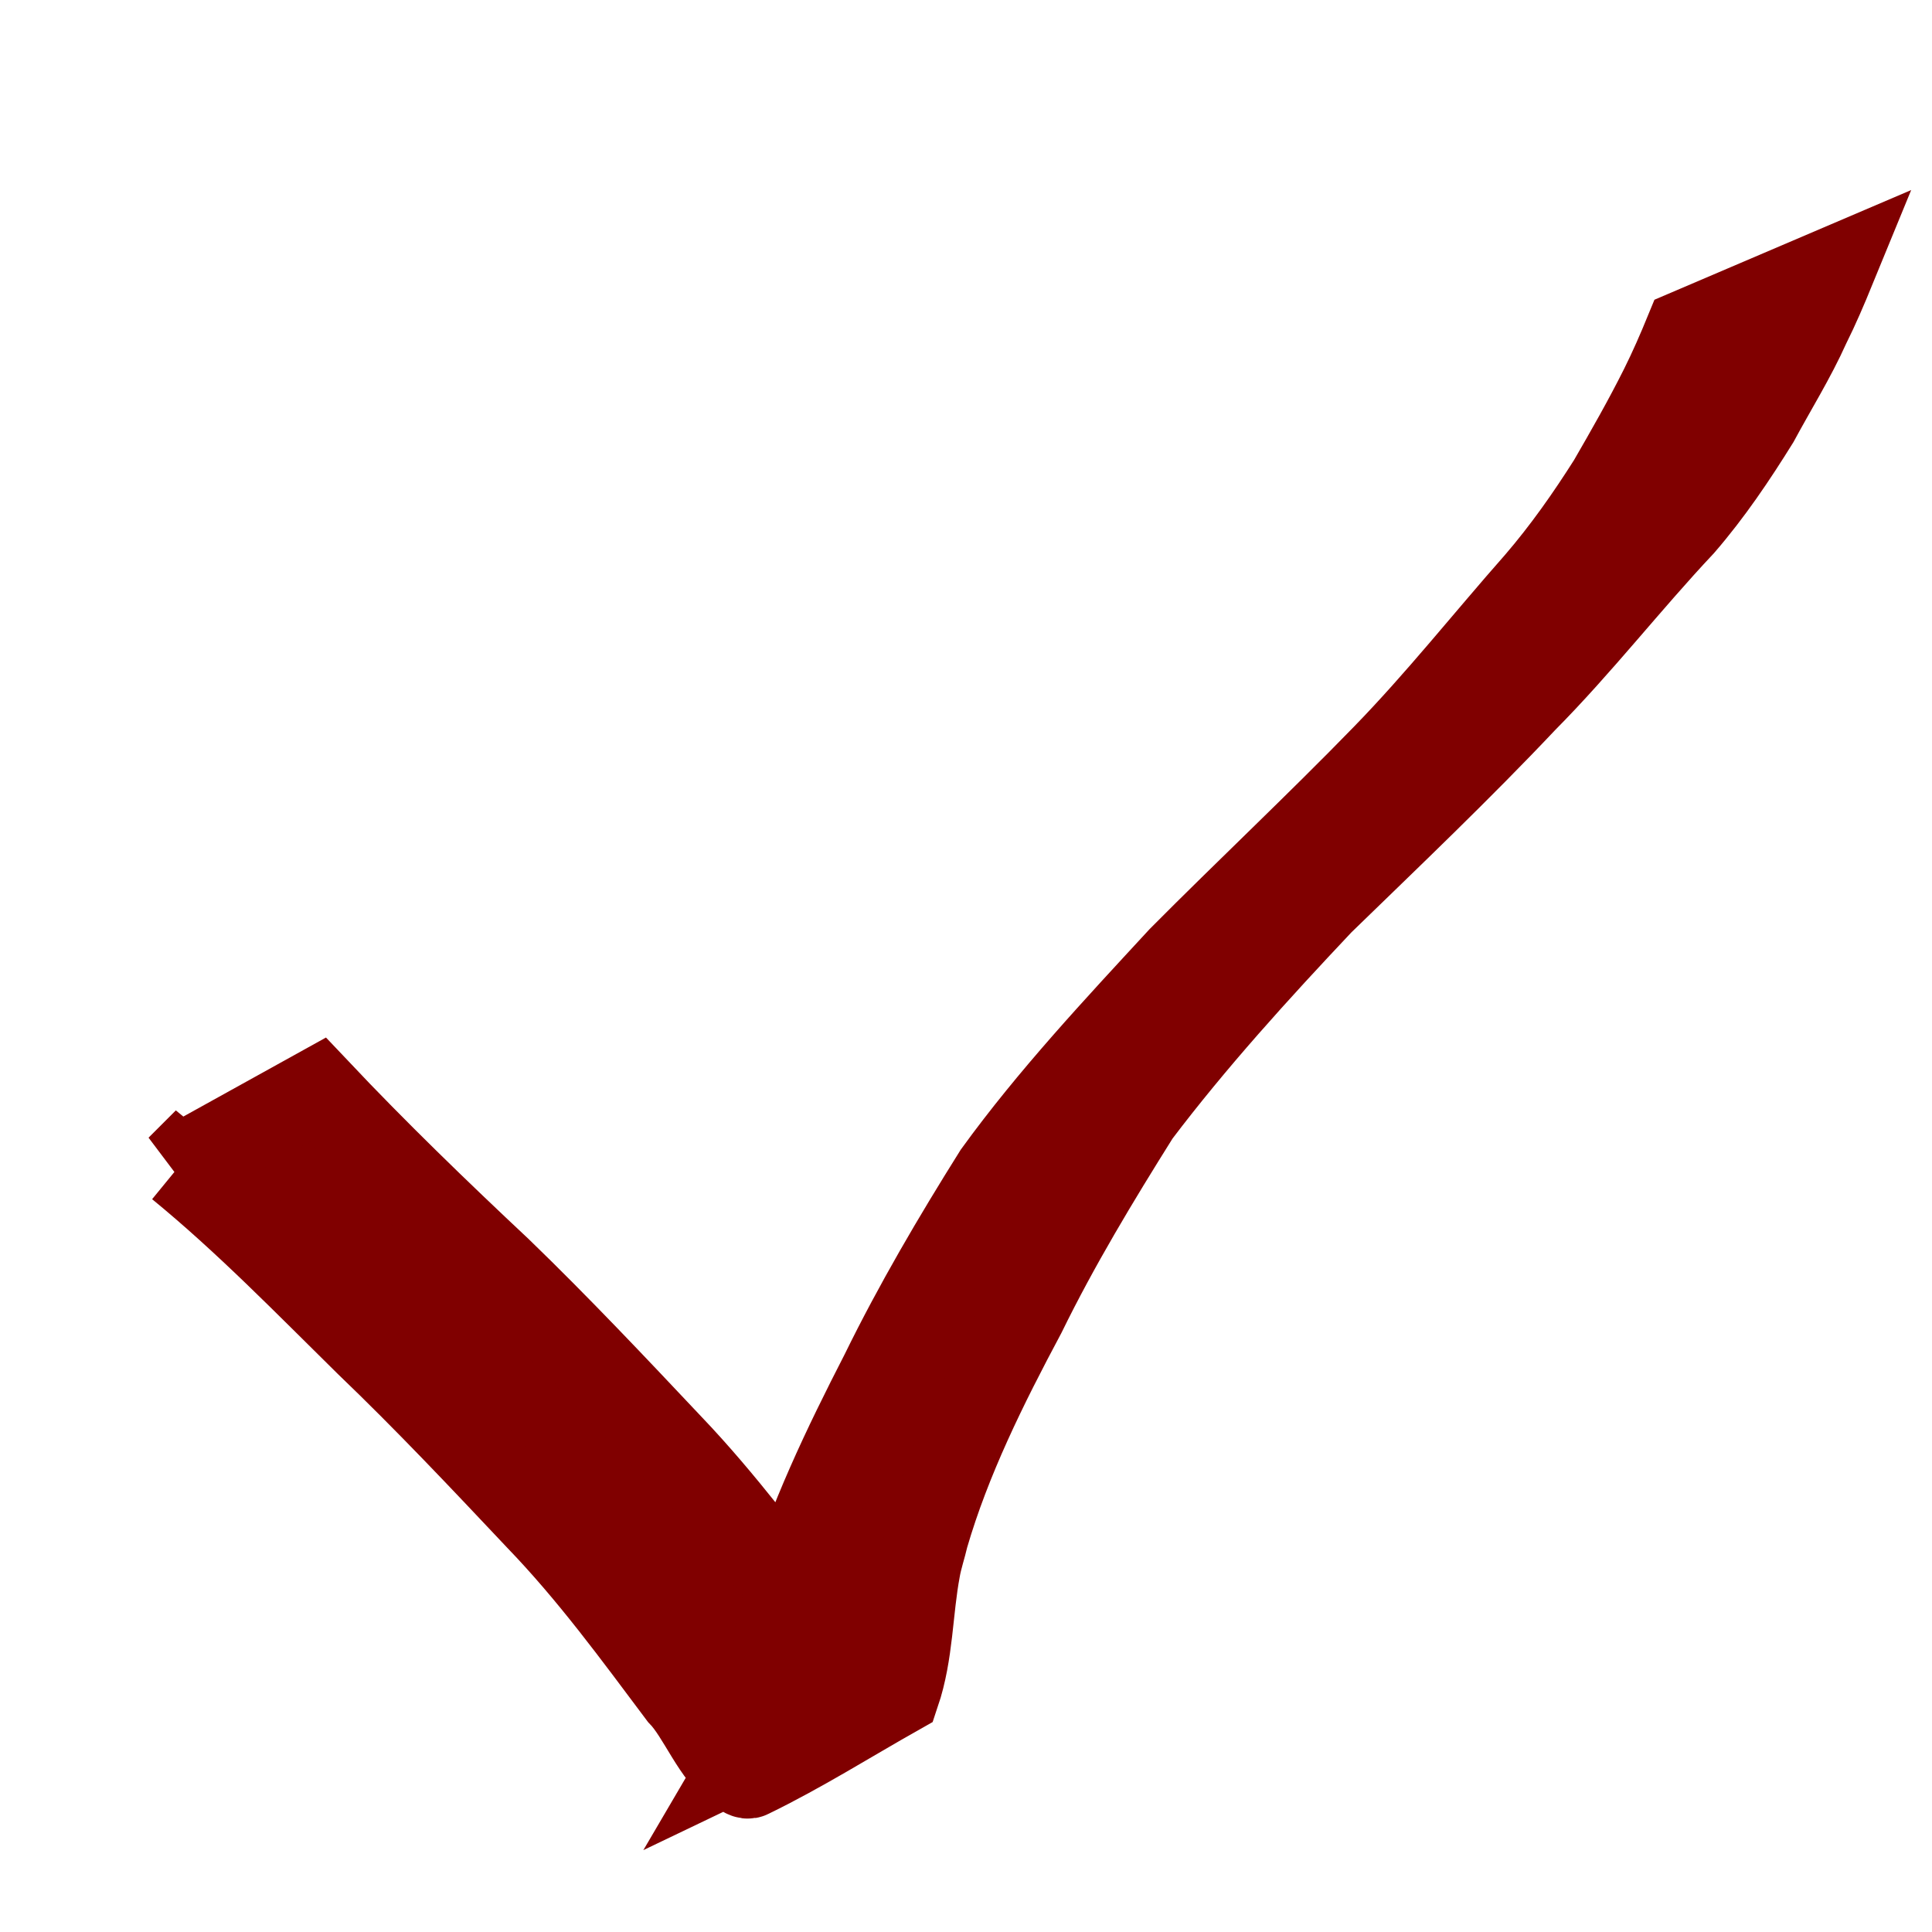 <?xml version="1.0" encoding="UTF-8" standalone="no"?>
<svg
   xmlns:dc="http://purl.org/dc/elements/1.1/"
   xmlns:cc="http://creativecommons.org/ns#"
   xmlns:rdf="http://www.w3.org/1999/02/22-rdf-syntax-ns#"
   xmlns:svg="http://www.w3.org/2000/svg"
   xmlns="http://www.w3.org/2000/svg"
   xmlns:sodipodi="http://sodipodi.sourceforge.net/DTD/sodipodi-0.dtd"
   xmlns:inkscape="http://www.inkscape.org/namespaces/inkscape"
   width="15"
   height="15"
   viewBox="0 0 3.969 3.969"
   version="1.1"
   id="svg8"
   inkscape:version="1.0.1 (3bc2e813f5, 2020-09-07)"
   sodipodi:docname="list.svg">
  <defs
     id="defs2" />
  <sodipodi:namedview
     id="base"
     pagecolor="#ffffff"
     bordercolor="#666666"
     borderopacity="1.0"
     inkscape:pageopacity="0.0"
     inkscape:pageshadow="2"
     inkscape:zoom="7.9195959"
     inkscape:cx="40.847615"
     inkscape:cy="27.46846"
     inkscape:document-units="px"
     inkscape:current-layer="layer1"
     inkscape:document-rotation="0"
     showgrid="false"
     inkscape:window-width="1710"
     inkscape:window-height="1030"
     inkscape:window-x="128"
     inkscape:window-y="0"
     inkscape:window-maximized="0"
     units="px" />
  <g
     inkscape:label="Слой 1"
     inkscape:groupmode="layer"
     id="layer1">
    <path
       style="fill:#800000;stroke:#800000;stroke-width:0.172"
       id="path10"
       d="m 0.367,2.397 c 0.138,0.113 0.261,0.24 0.387,0.364 0.121,0.116 0.236,0.238 0.35,0.359 0.109,0.113 0.2,0.238 0.293,0.362 0.041,0.042 0.07,0.126 0.12,0.158 0.007,0.005 0.017,0.013 0.024,0.009 0.105,-0.051 0.203,-0.113 0.304,-0.17 0.028,-0.083 0.026,-0.17 0.042,-0.255 0.004,-0.023 0.012,-0.046 0.017,-0.068 C 1.95,2.998 2.025,2.847 2.104,2.699 2.173,2.558 2.254,2.424 2.338,2.29 2.453,2.138 2.583,1.995 2.715,1.855 2.856,1.718 2.999,1.582 3.133,1.44 3.247,1.325 3.346,1.197 3.457,1.079 3.515,1.012 3.564,0.939 3.61,0.865 c 0.035,-0.065 0.075,-0.129 0.105,-0.196 0.019,-0.038 0.036,-0.078 0.052,-0.117 0,0 -0.302,0.129 -0.302,0.129 v 0 c -0.016,0.039 -0.033,0.078 -0.052,0.116 -0.033,0.066 -0.069,0.129 -0.106,0.193 C 3.262,1.061 3.213,1.131 3.157,1.196 3.052,1.315 2.954,1.439 2.843,1.553 2.706,1.694 2.562,1.829 2.424,1.968 2.292,2.111 2.158,2.254 2.045,2.41 1.961,2.544 1.881,2.68 1.812,2.821 1.735,2.971 1.661,3.125 1.614,3.285 c -0.006,0.024 -0.013,0.048 -0.018,0.072 -0.016,0.082 -0.014,0.17 -0.058,0.245 0.092,-0.044 0.183,-0.089 0.275,-0.133 0.005,-0.002 -0.008,0.009 -0.014,0.009 -0.009,-7.447e-4 -0.017,-0.006 -0.023,-0.012 C 1.735,3.427 1.714,3.372 1.676,3.331 1.579,3.209 1.487,3.083 1.378,2.969 1.263,2.847 1.148,2.725 1.027,2.608 0.899,2.488 0.773,2.366 0.653,2.239 c 0,0 -0.287,0.159 -0.287,0.159 z" />
  </g>
</svg>
